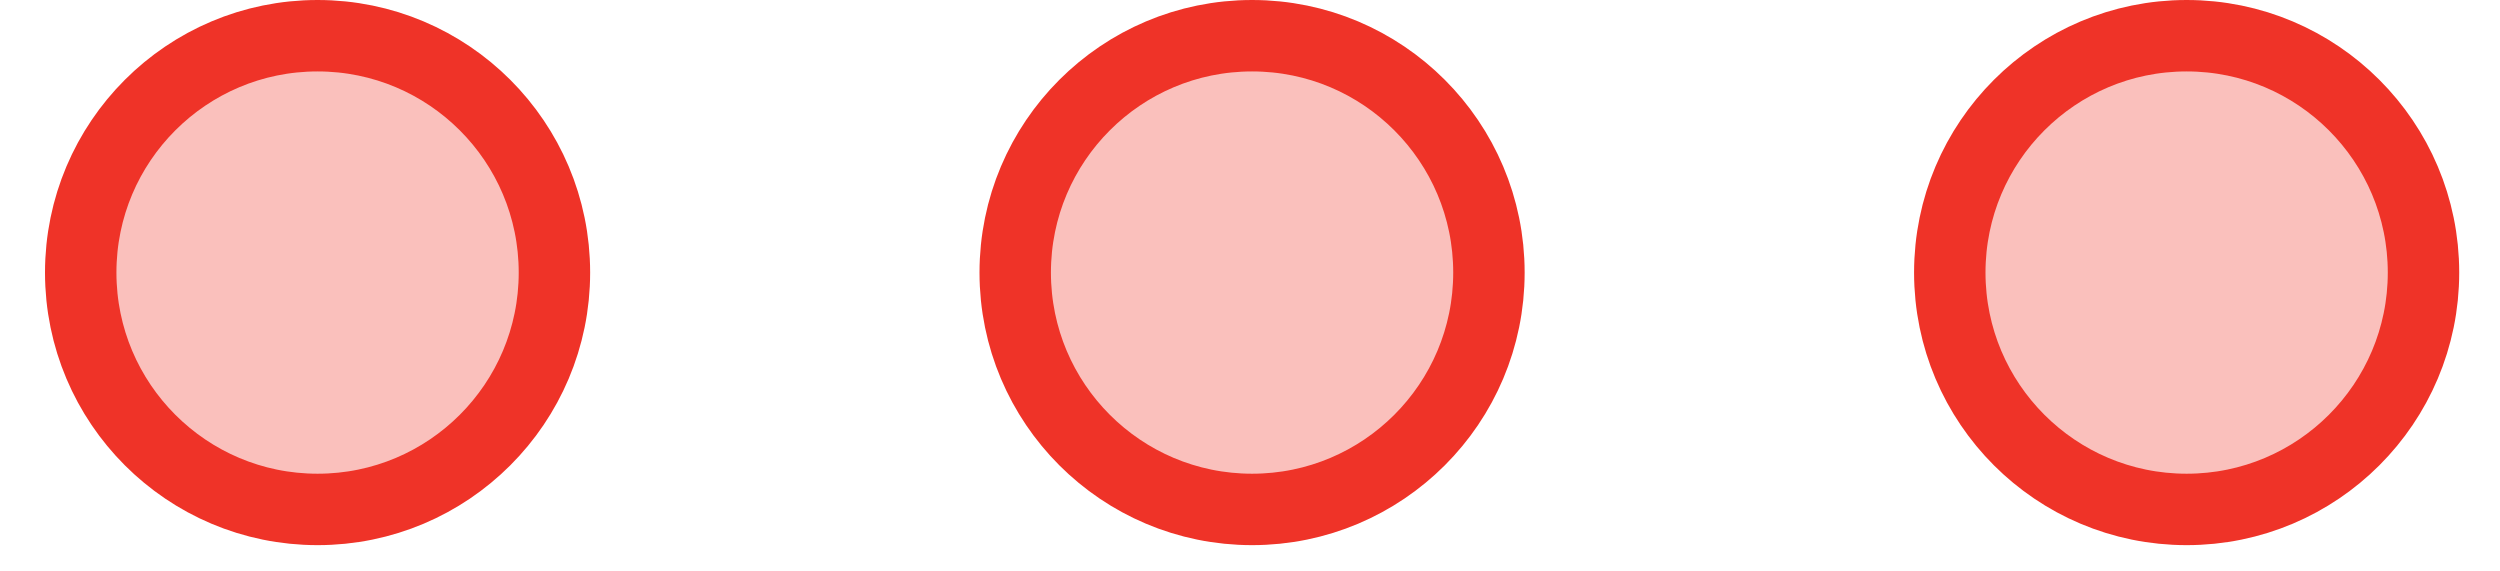 <svg width="35" height="8" viewBox="0 0 35 8" fill="none" xmlns="http://www.w3.org/2000/svg">
<circle cx="4.446" cy="3.816" r="3.316" fill="#FAC0BC" stroke="#EF3328"/>
<circle cx="17.529" cy="3.816" r="3.316" fill="#FAC0BC" stroke="#EF3328"/>
<circle cx="30.613" cy="3.816" r="3.316" fill="#FAC0BC" stroke="#EF3328"/>
</svg>
